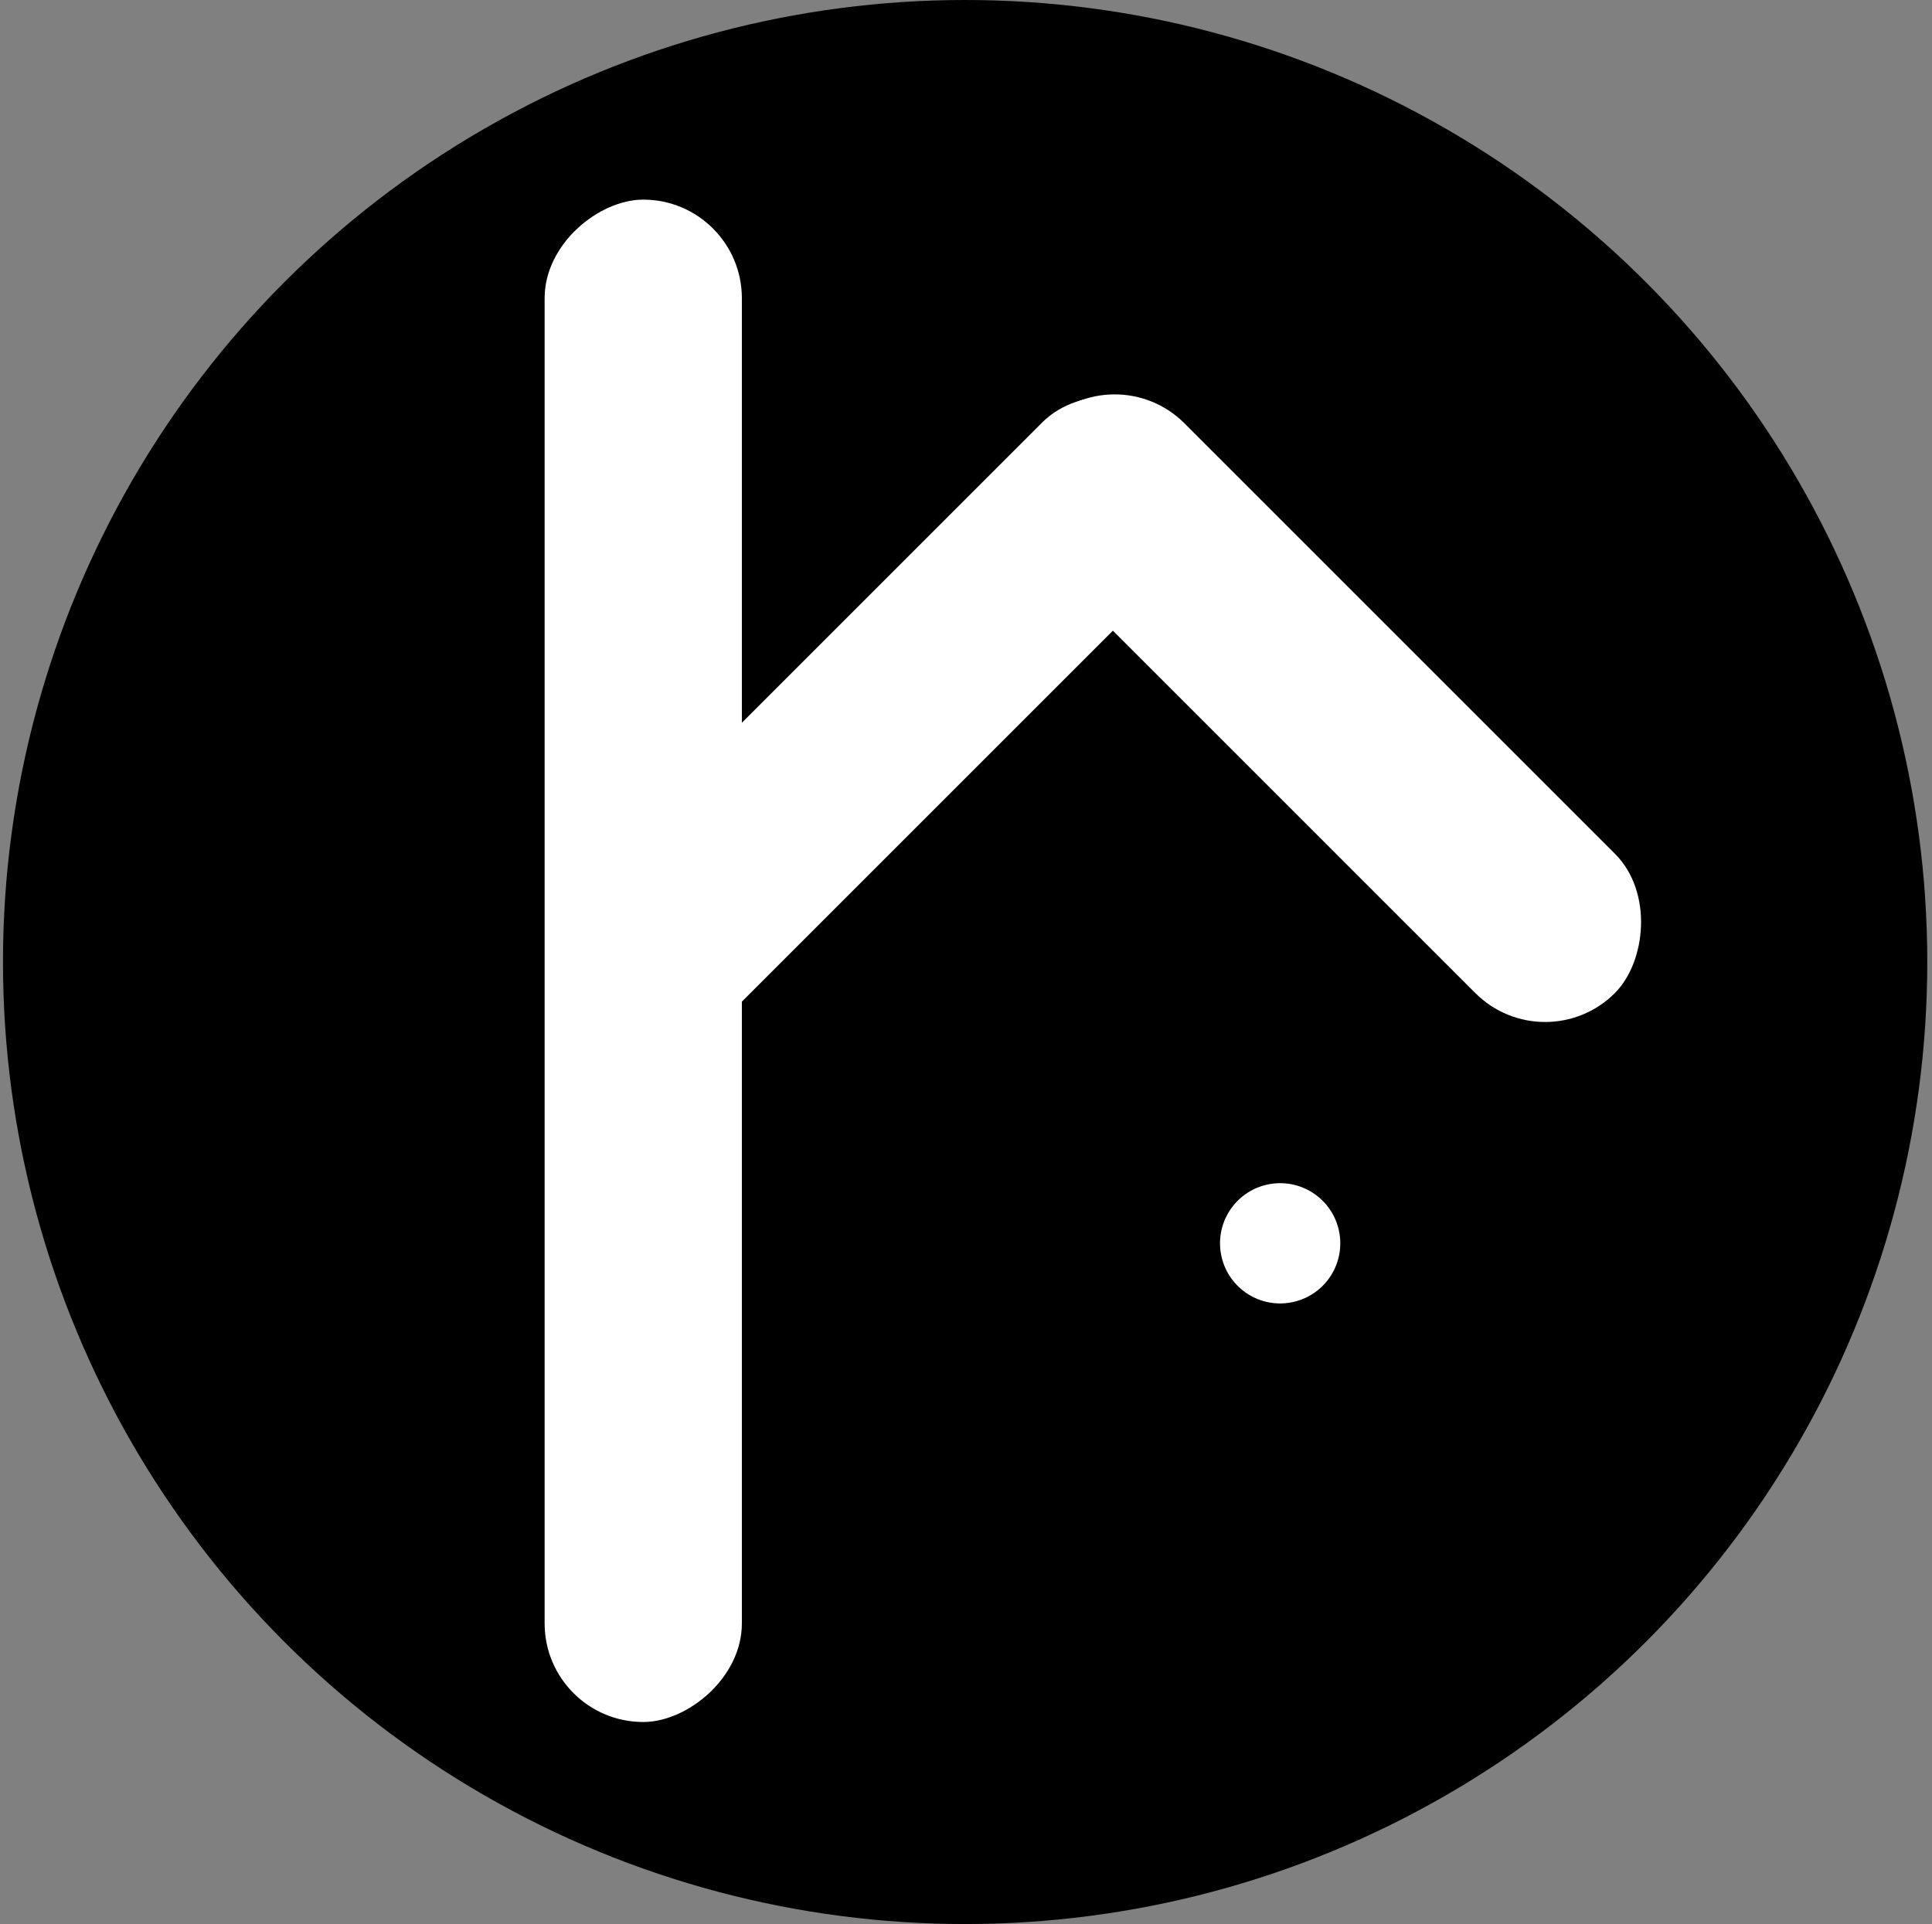 <svg width="251" height="250" viewBox="0 0 251 250" fill="none" xmlns="http://www.w3.org/2000/svg">
<rect x="0" y="0" width="251" height="250" fill="#808080" stroke="none"/>
<circle cx="125.387" cy="125" r="125" fill="black"/>
<rect x="70.756" y="223.75" width="197.812" height="25.625" rx="12.812" transform="rotate(-90 70.756 223.75)" fill="white"/>
<rect x="68.201" y="122.092" width="107.827" height="25.625" rx="12.812" transform="rotate(-45 68.201 122.092)" fill="white"/>
<rect x="144.814" y="45.938" width="104.71" height="25.625" rx="12.812" transform="rotate(45 144.814 45.938)" fill="white"/>
<circle cx="166.314" cy="161.55" r="7.812" transform="rotate(-100 166.314 161.55)" fill="white"/>
</svg>
